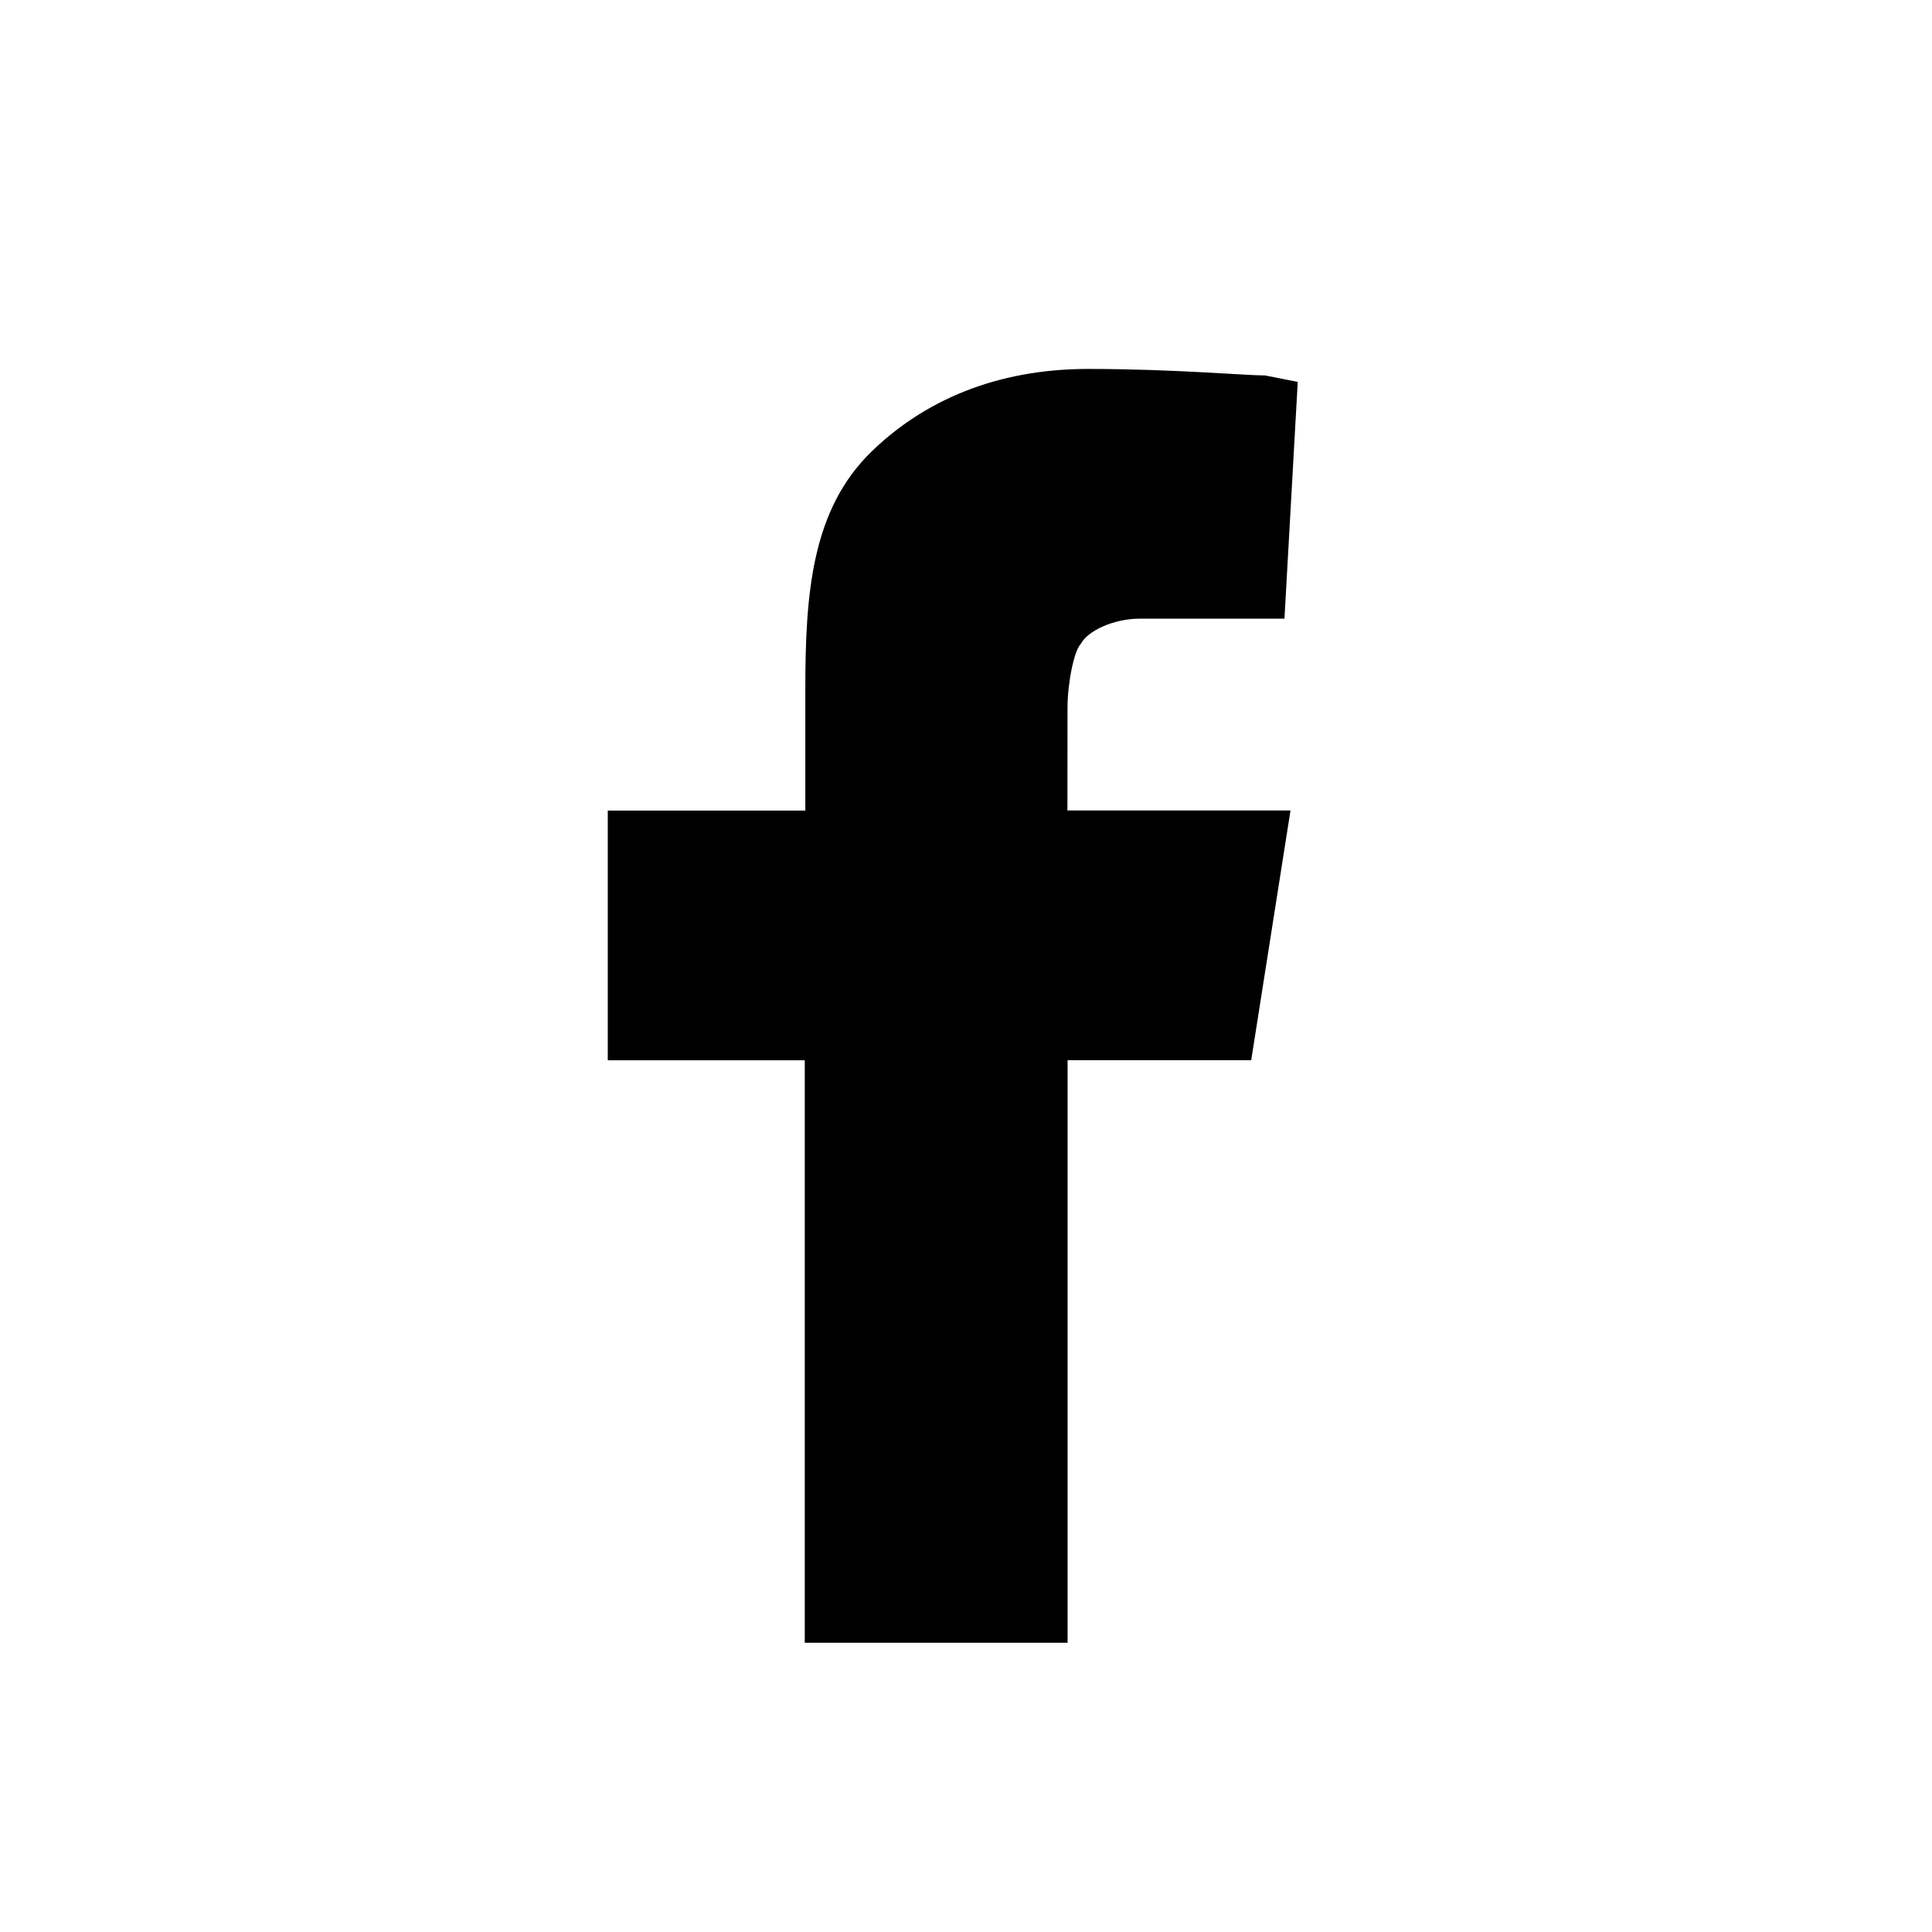 <svg xmlns="http://www.w3.org/2000/svg" aria-labelledby="Facebook" viewBox="0 0 24 24"><path d="M13.261 8.796c0-.314.083-.717.165-.797.083-.161.405-.314.736-.314h1.794l.165-2.941-.405-.08c-.248 0-1.14-.081-2.199-.081-1.14 0-2.041.394-2.694 1.03-.736.718-.819 1.75-.819 2.942v1.514H7.55v3.102h2.447v7.236h3.265V13.17h2.281l.488-3.102H13.26z"/></svg>